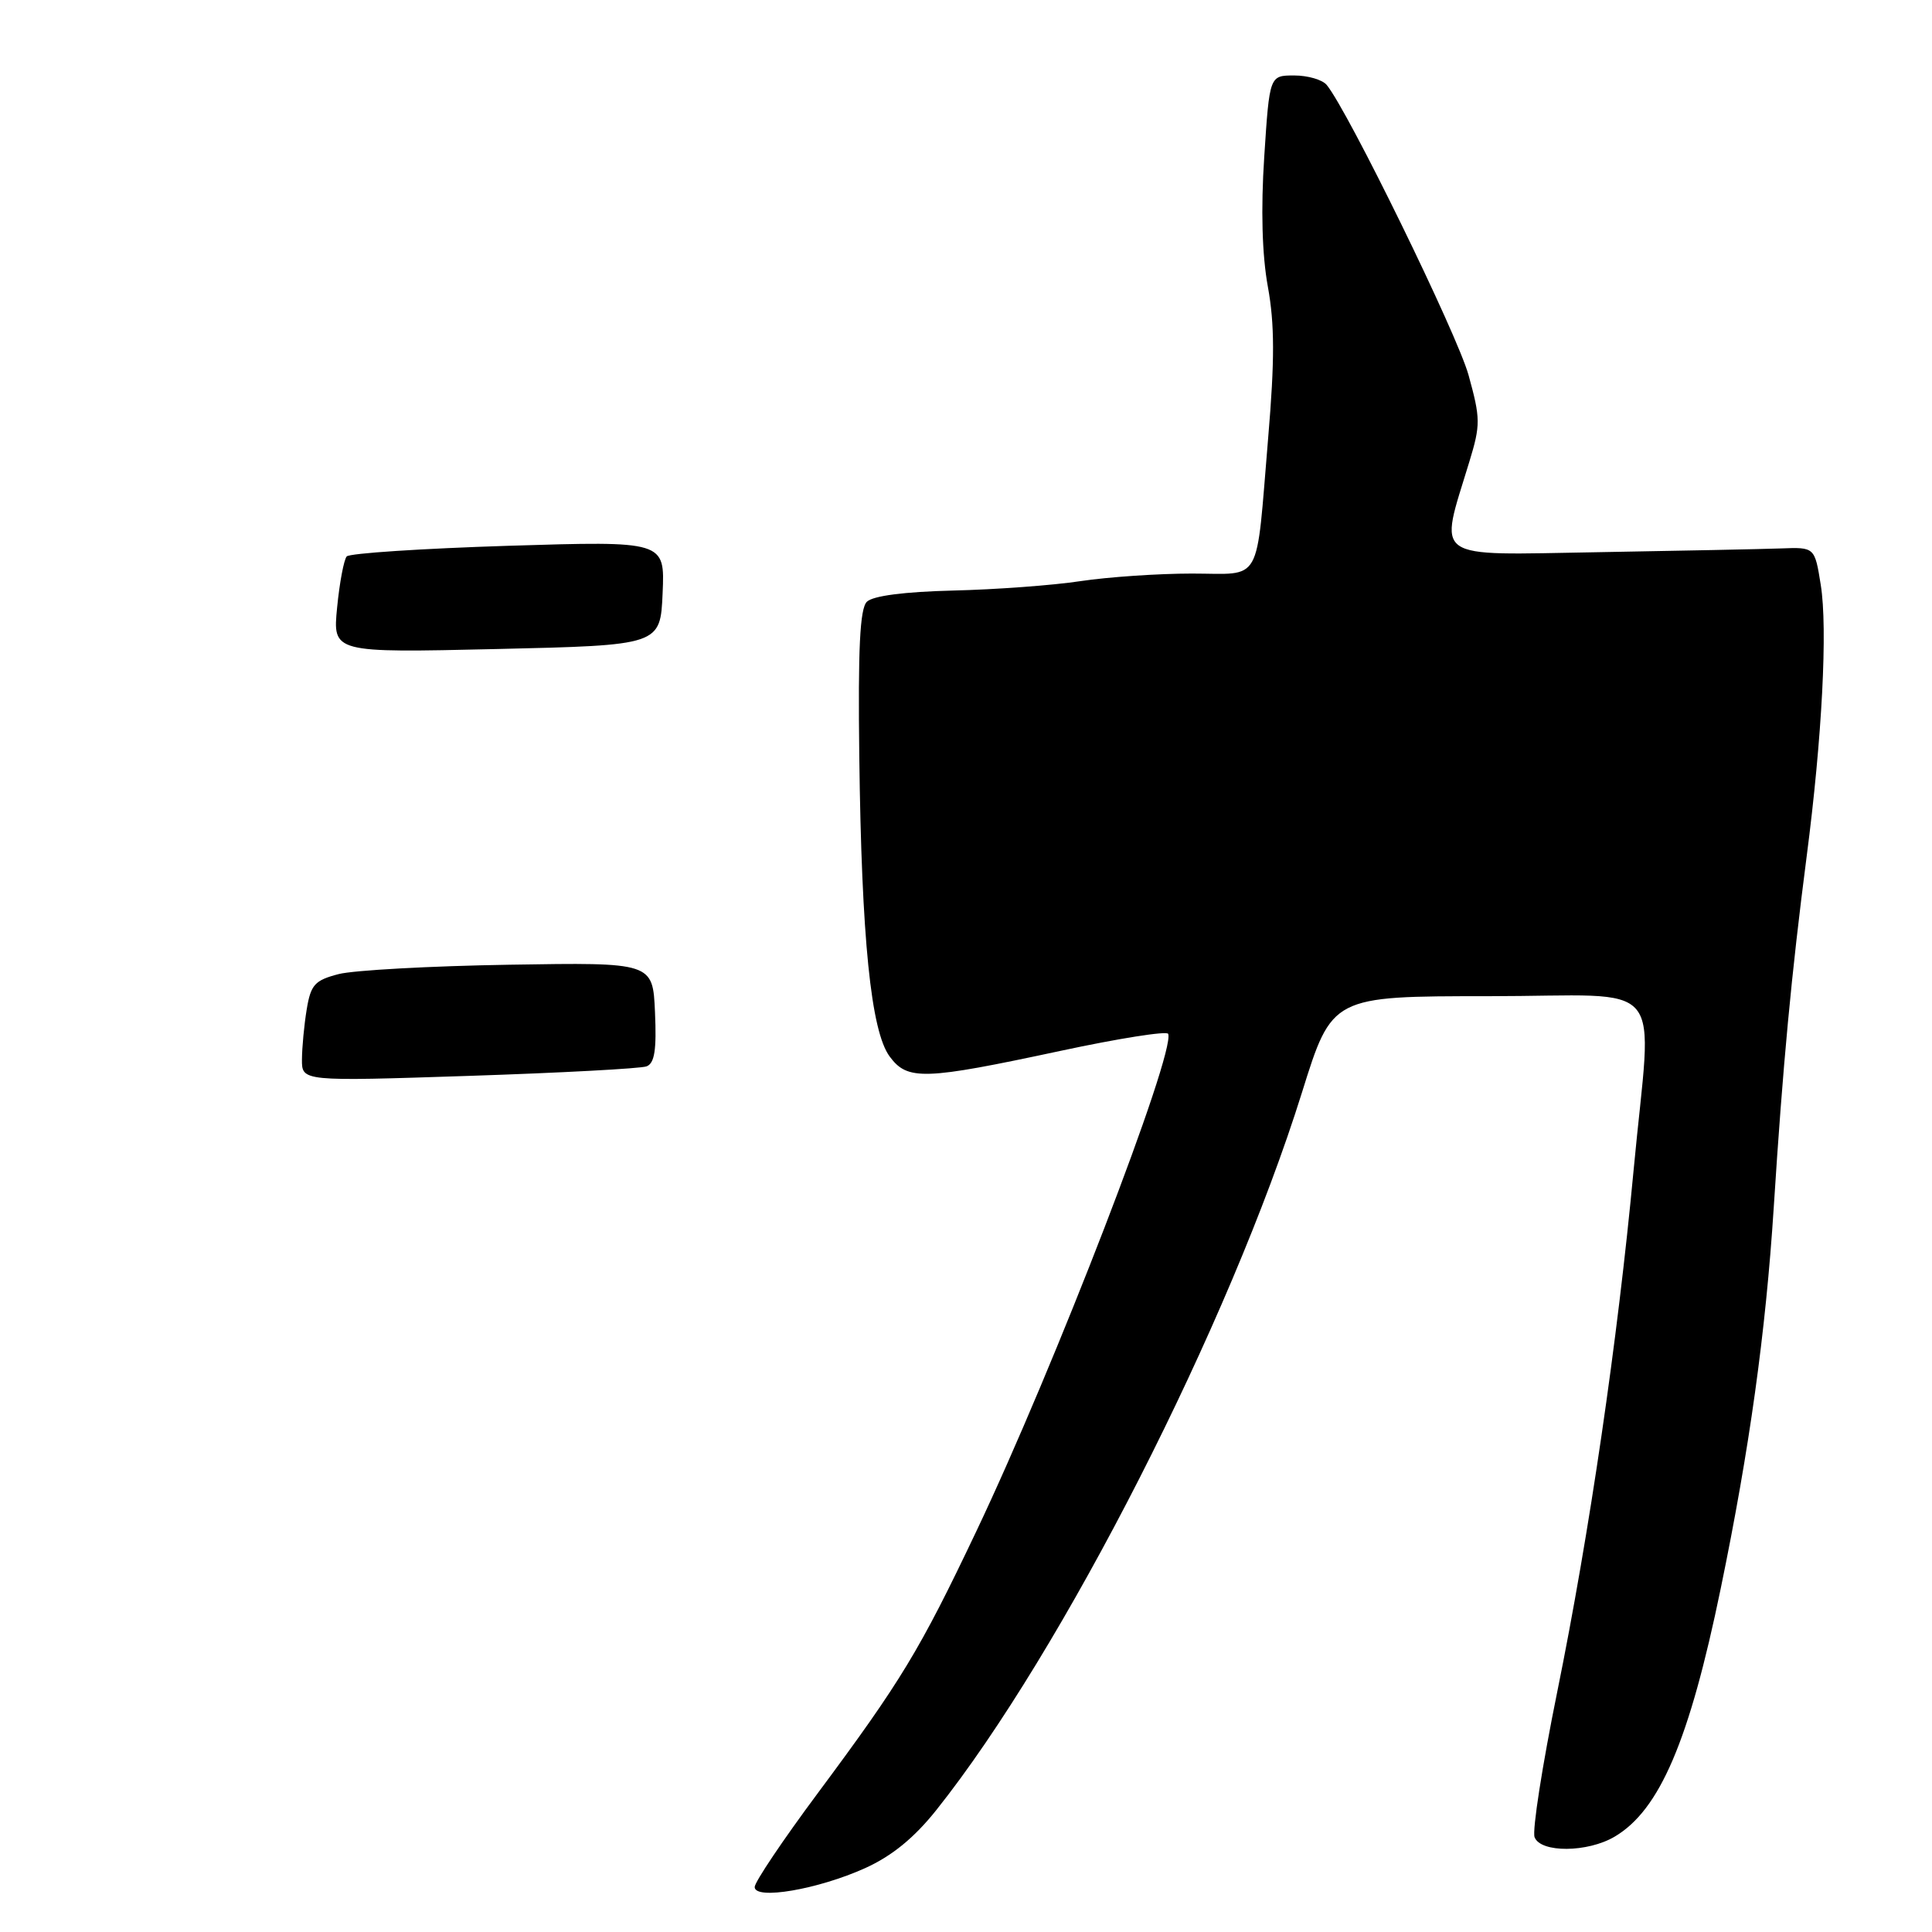 <?xml version="1.0" encoding="UTF-8" standalone="no"?>
<!DOCTYPE svg PUBLIC "-//W3C//DTD SVG 1.1//EN" "http://www.w3.org/Graphics/SVG/1.1/DTD/svg11.dtd" >
<svg xmlns="http://www.w3.org/2000/svg" xmlns:xlink="http://www.w3.org/1999/xlink" version="1.1" viewBox="0 0 256 256">
 <g >
 <path fill="currentColor"
d=" M 114.65 247.53 C 118.18 245.93 121.13 243.53 124.06 239.85 C 140.77 218.88 162.98 175.29 172.52 144.75 C 176.50 132.00 176.50 132.00 197.25 132.00 C 221.41 132.00 218.90 128.99 216.46 155.06 C 214.34 177.68 210.61 203.16 206.34 224.19 C 204.36 233.92 203.01 242.58 203.34 243.44 C 204.14 245.53 210.37 245.49 213.96 243.36 C 219.92 239.84 223.85 230.65 228.01 210.46 C 231.82 192.00 233.96 176.59 235.03 160.00 C 236.24 141.06 237.37 129.10 239.39 113.50 C 241.44 97.74 242.19 83.28 241.26 77.50 C 240.46 72.50 240.46 72.50 235.98 72.67 C 233.52 72.76 222.58 72.98 211.69 73.17 C 189.39 73.54 190.67 74.44 194.69 61.20 C 196.19 56.29 196.18 55.46 194.59 49.70 C 193.09 44.28 178.60 14.64 175.79 11.25 C 175.22 10.56 173.28 10.00 171.49 10.00 C 168.22 10.00 168.22 10.00 167.52 20.75 C 167.06 27.72 167.23 33.79 168.00 38.00 C 168.90 42.94 168.91 47.73 168.04 58.00 C 166.38 77.79 167.38 76.00 157.92 76.00 C 153.50 76.00 146.87 76.45 143.19 77.00 C 139.51 77.56 131.91 78.12 126.30 78.25 C 119.82 78.41 115.65 78.95 114.86 79.74 C 113.94 80.65 113.68 86.00 113.86 100.24 C 114.16 124.37 115.40 136.64 117.89 140.00 C 120.26 143.20 122.43 143.12 140.50 139.25 C 148.20 137.60 154.63 136.58 154.79 136.99 C 155.77 139.51 139.69 181.21 129.35 202.94 C 121.85 218.72 119.41 222.74 108.31 237.67 C 103.74 243.82 100.00 249.38 100.00 250.04 C 100.00 251.79 108.39 250.36 114.65 247.53 Z  M 40.01 140.39 C 40.02 138.80 40.30 135.81 40.64 133.75 C 41.18 130.47 41.71 129.89 44.88 129.07 C 46.87 128.56 57.05 128.00 67.50 127.83 C 86.50 127.52 86.50 127.52 86.79 134.13 C 87.01 139.12 86.74 140.89 85.67 141.30 C 84.89 141.59 74.30 142.16 62.13 142.56 C 40.00 143.29 40.00 143.29 40.01 140.39 Z  M 44.67 80.50 C 44.99 77.20 45.57 74.16 45.94 73.73 C 46.32 73.31 55.96 72.68 67.36 72.32 C 88.10 71.68 88.10 71.68 87.80 78.59 C 87.50 85.50 87.50 85.50 65.79 86.00 C 44.08 86.50 44.08 86.50 44.67 80.50 Z "/>
</g>
</svg>